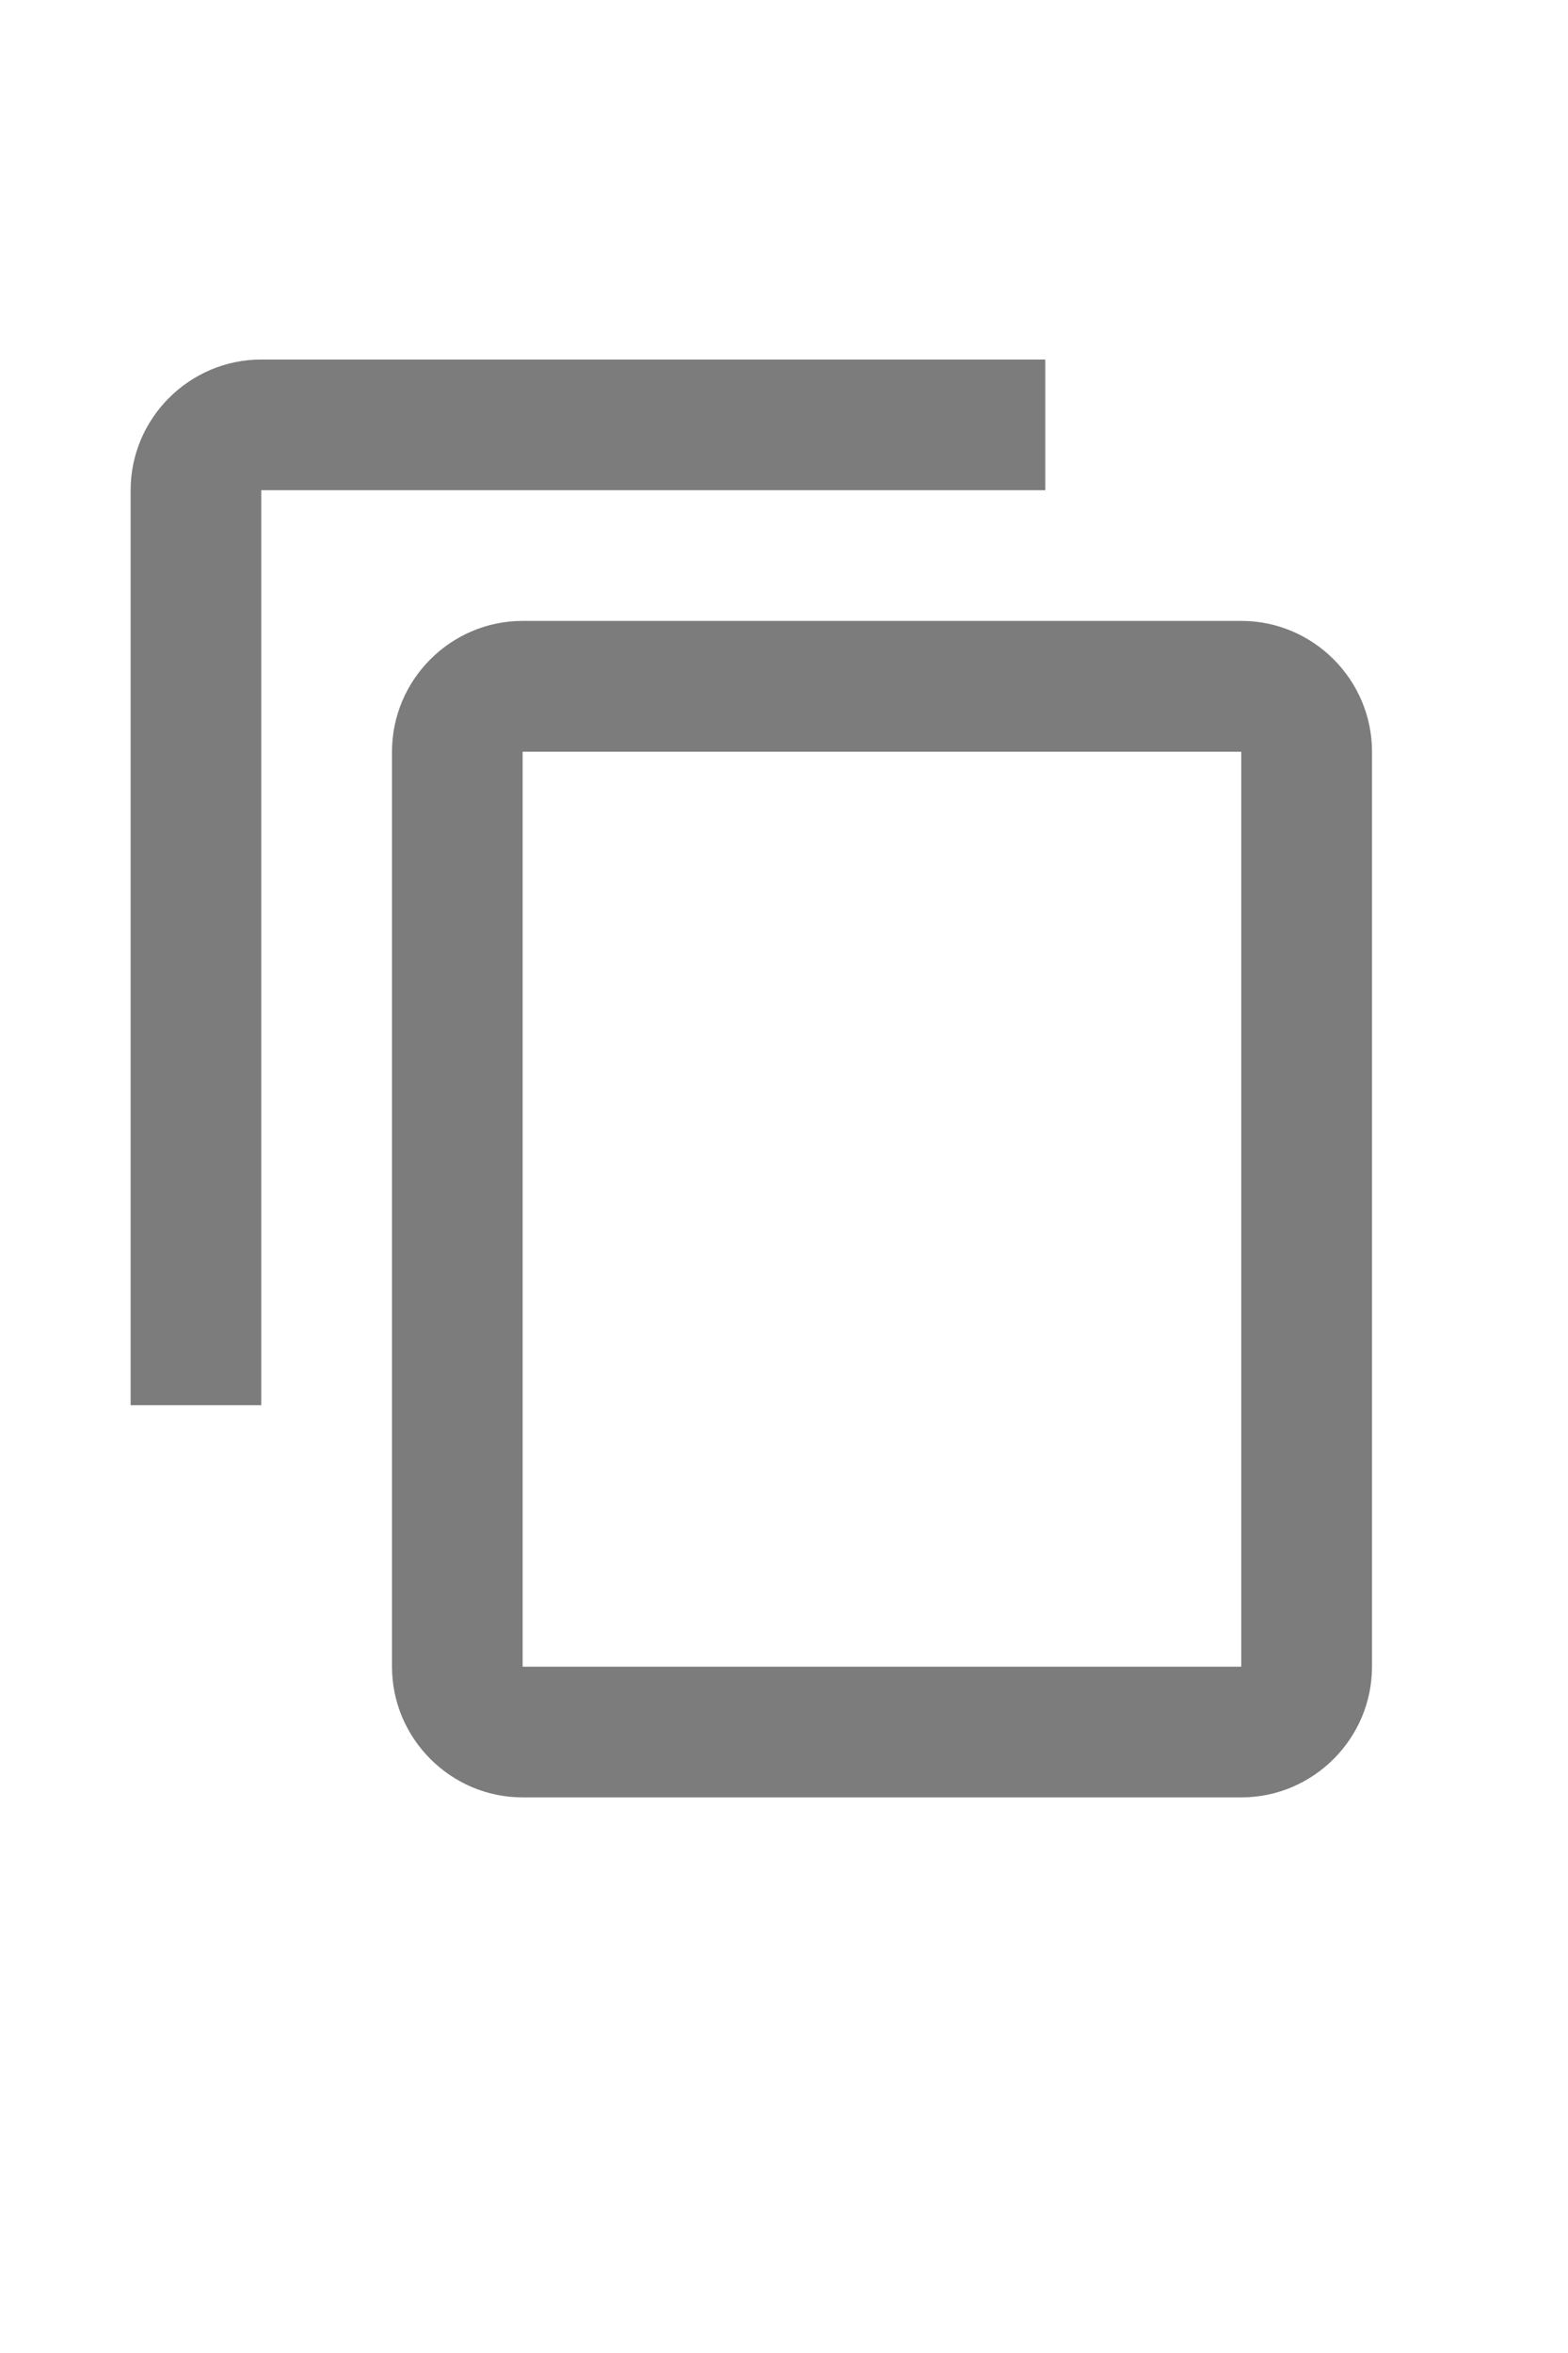 <svg width="16" height="24" viewBox="0 0 16 24" fill="none" xmlns="http://www.w3.org/2000/svg">
<path d="M10.666 3.667H2.666C1.933 3.667 1.333 4.267 1.333 5V14.333H2.666V5H10.666V3.667ZM12.666 6.333H5.333C4.6 6.333 4 6.933 4 7.667V17C4 17.733 4.6 18.333 5.333 18.333H12.666C13.4 18.333 14 17.733 14 17V7.667C14 6.933 13.4 6.333 12.666 6.333ZM12.666 17H5.333V7.667H12.666V17Z" fill="#7C7C7C"/>
</svg>
